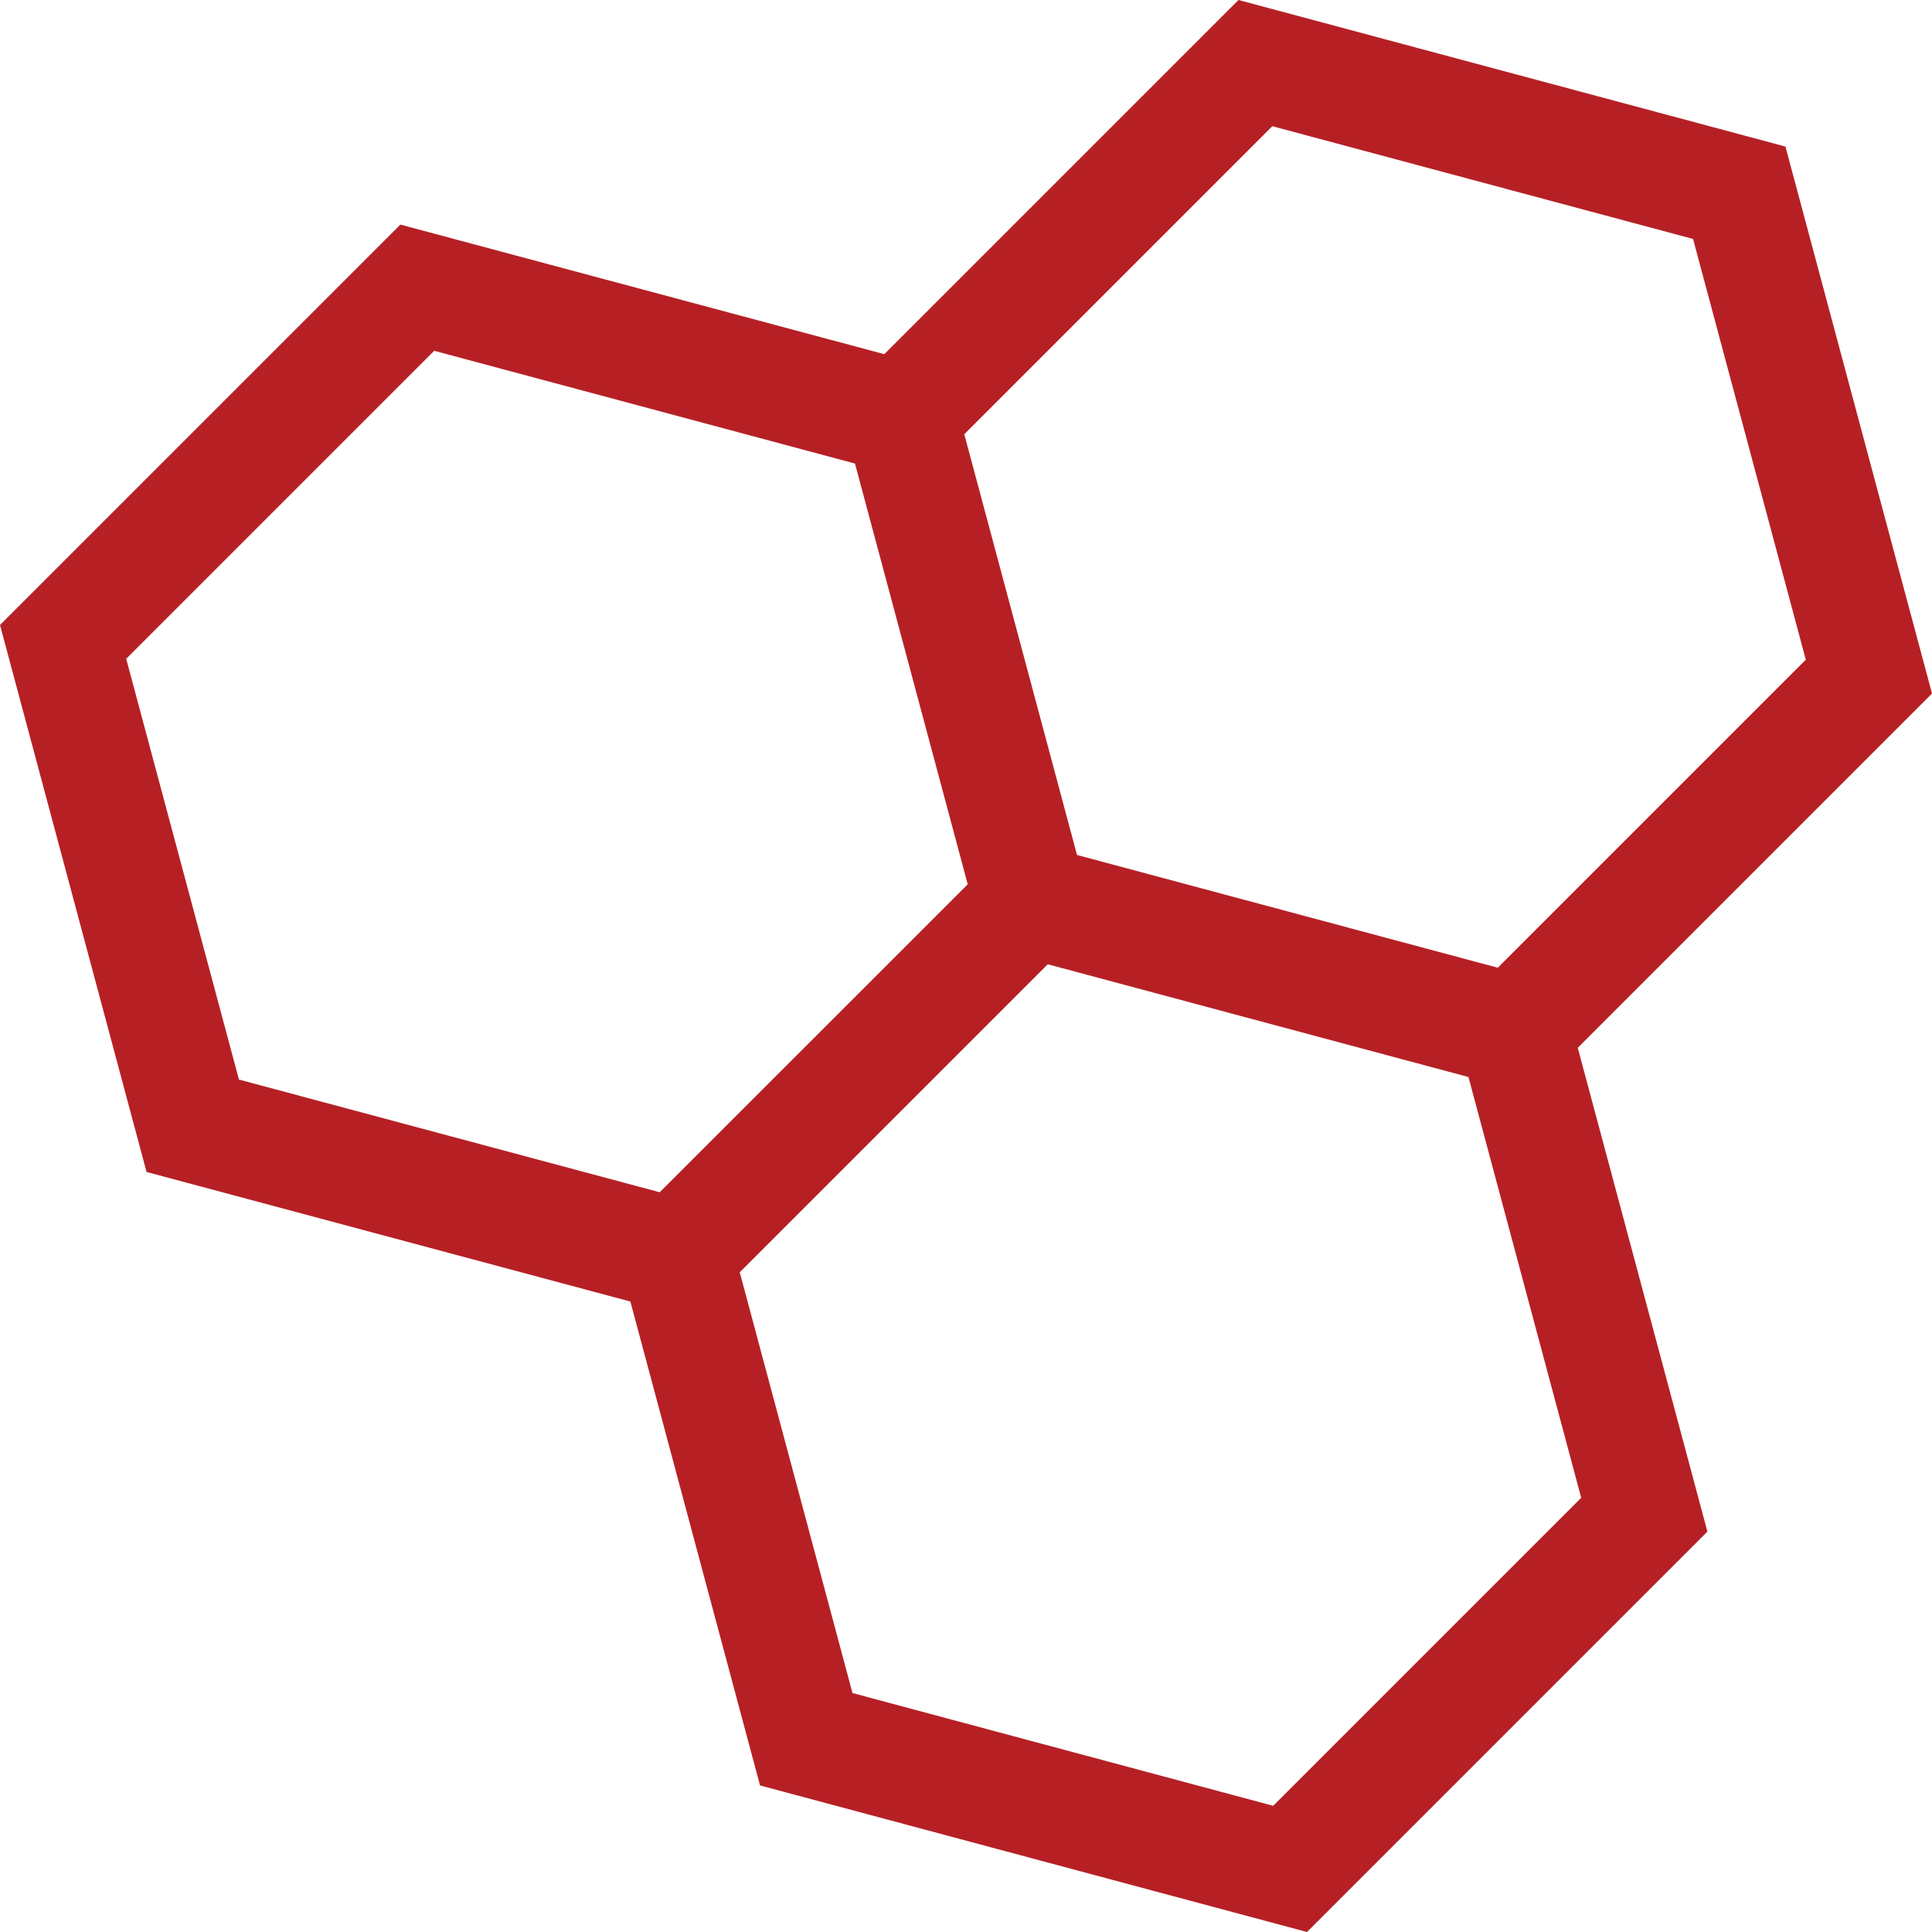<svg width="28" height="28" viewBox="0 0 28 28" fill="none" xmlns="http://www.w3.org/2000/svg">
<g clip-path="url(#clip0_77_149)">
<path d="M28 10.051L25.876 2.124L17.949 0L12.816 5.133L5.803 3.255L0 9.058L2.124 16.985L9.136 18.863L11.015 25.876L18.942 28L24.745 22.197L22.866 15.185L28 10.051ZM18.439 1.829L24.537 3.463L26.171 9.561L21.707 14.025L15.609 12.391L13.975 6.293L18.439 1.829ZM3.463 15.646L1.829 9.548L6.293 5.084L12.391 6.718L14.025 12.816L9.561 17.279L3.463 15.646ZM22.916 21.707L18.452 26.171L12.355 24.537L10.721 18.439L15.185 13.975L21.282 15.609L22.916 21.707Z" fill="#B62025"/>
</g>
<defs>
<clipPath id="clip0_77_149">
<rect width="28" height="28" fill="white"/>
</clipPath>
</defs>
</svg>
